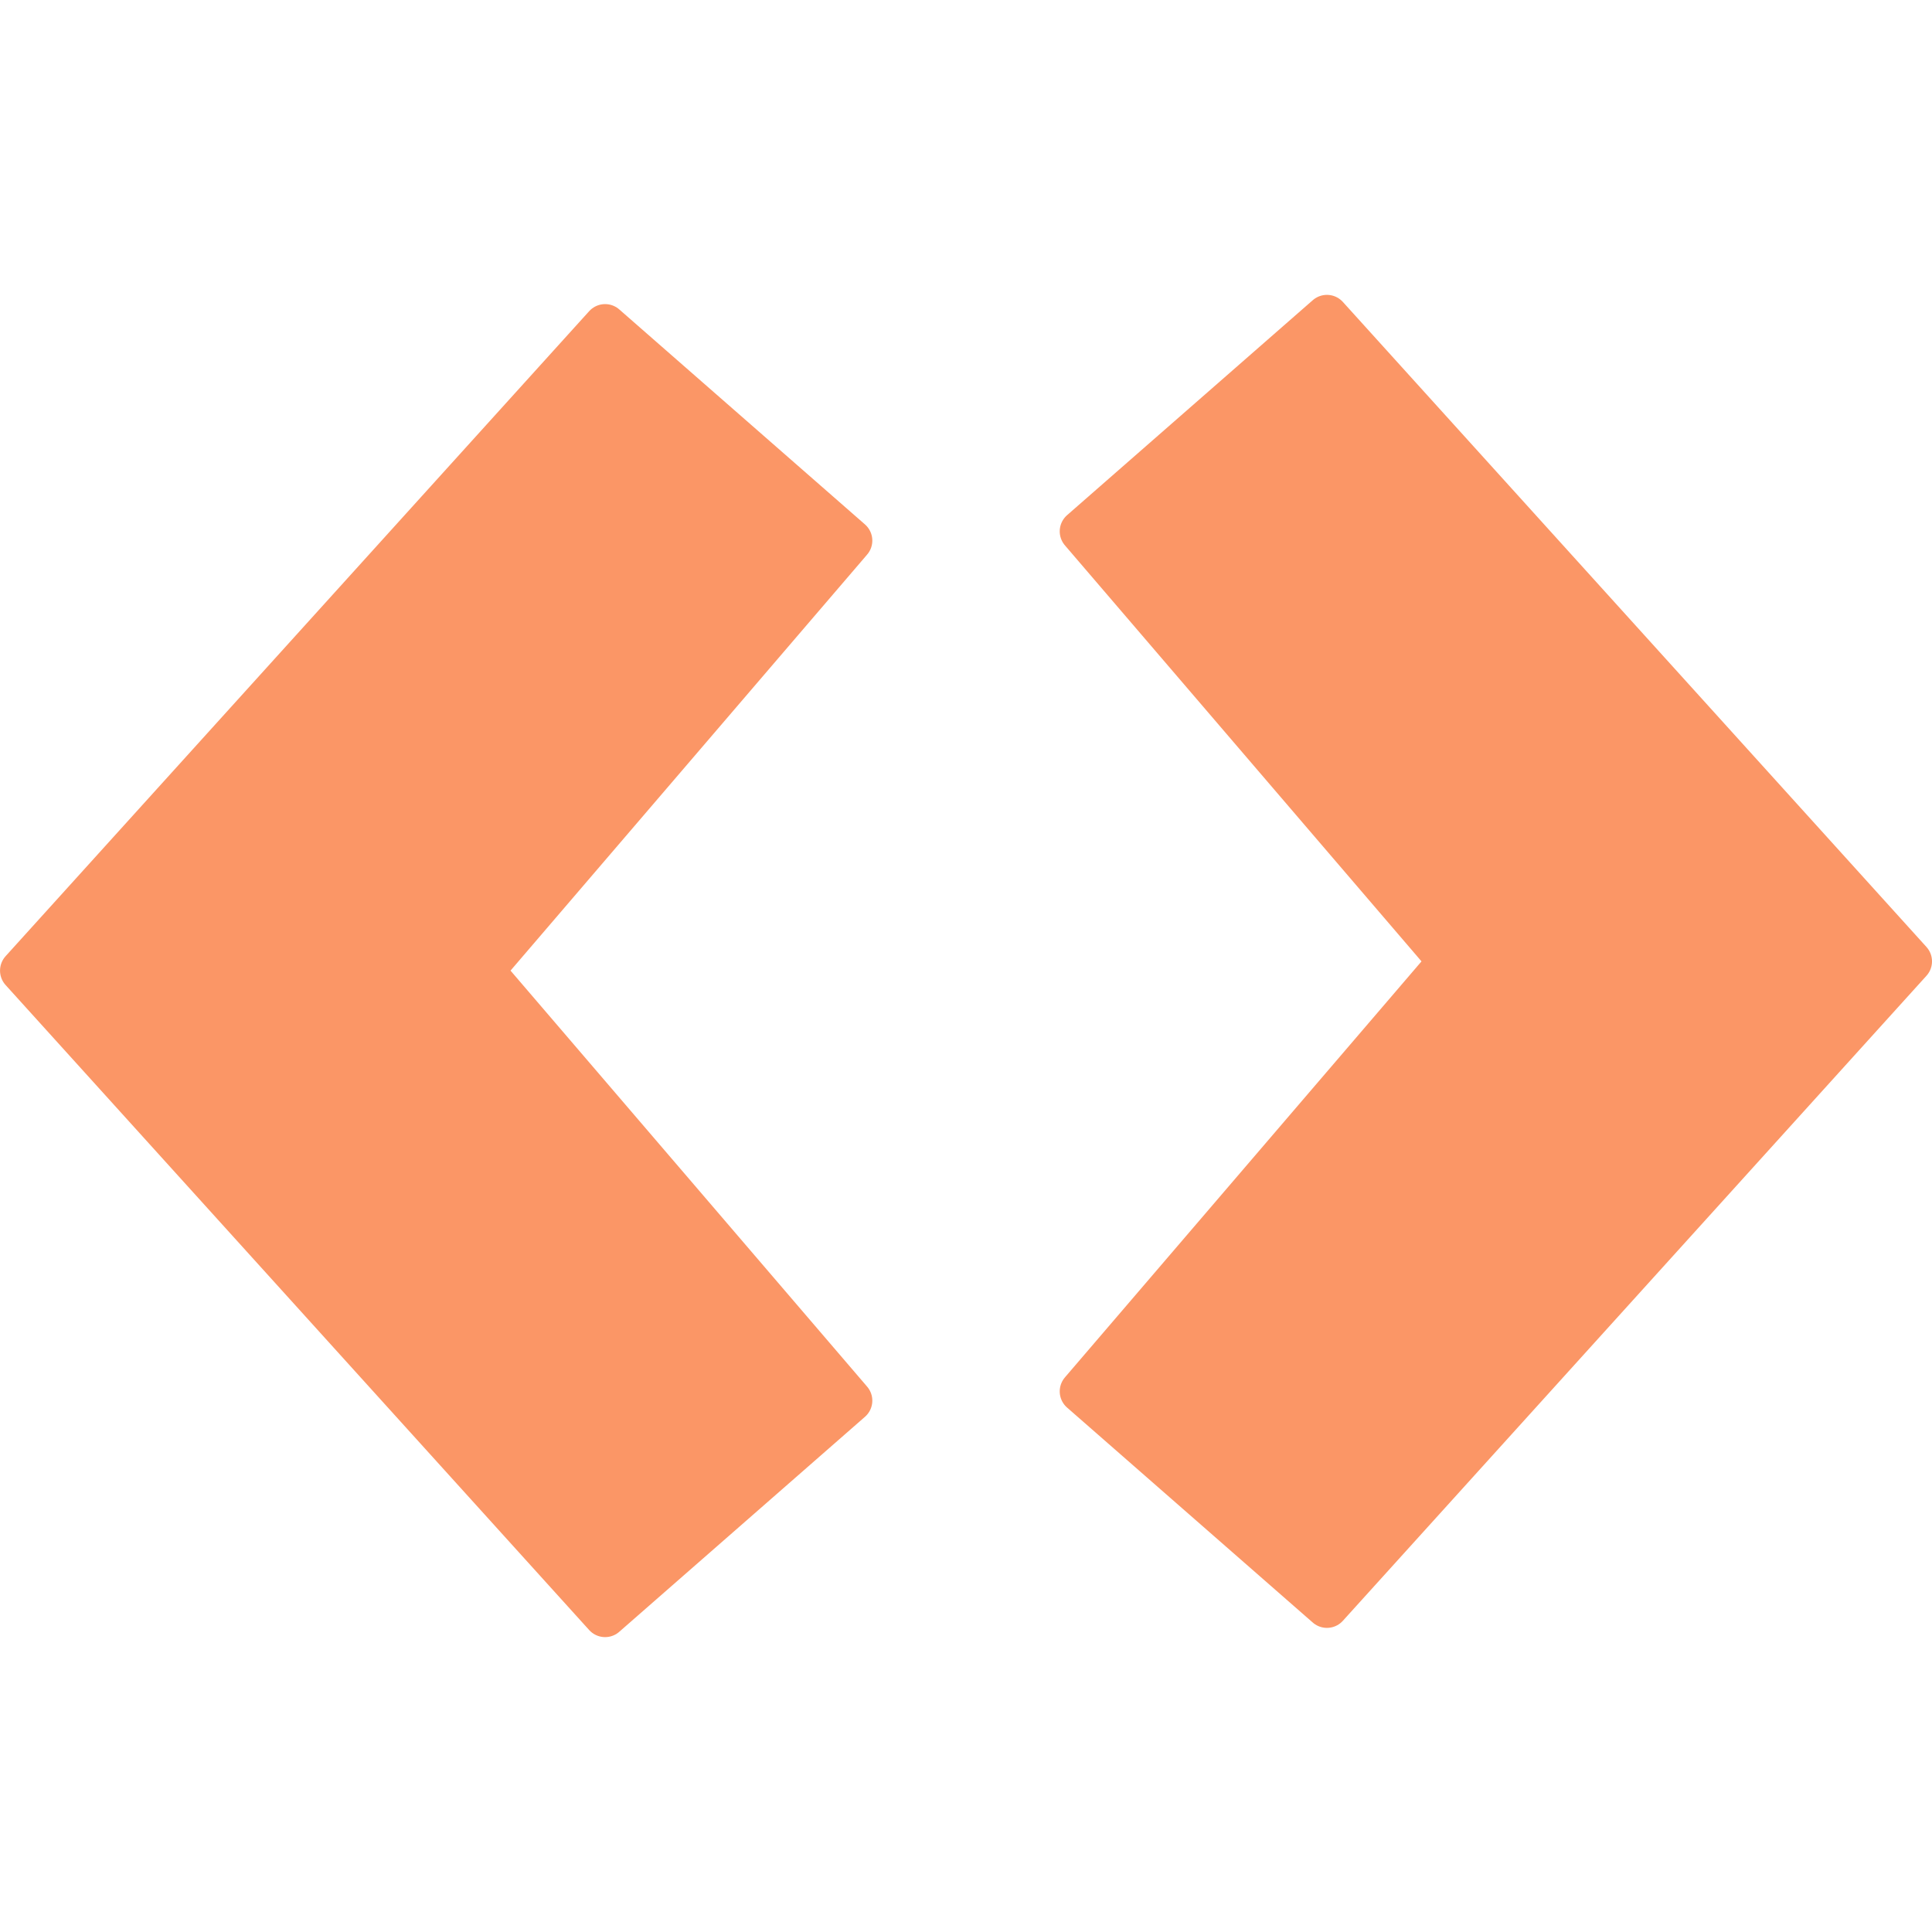 <svg width="512mm" height="512mm" version="1.1" viewBox="0 0 512 512" xml:space="preserve" xmlns="http://www.w3.org/2000/svg"><path d="m351.65 83.833-65.121 56.981 97.681 113.96-97.681 113.96 65.121 56.98 154.66-170.94zm-191.29 2.449-154.66 170.94 154.66 170.94 65.121-56.98-97.682-113.96 97.682-113.96z" fill="#fb9666" stroke="#fb9666" stroke-linecap="round" stroke-linejoin="round" stroke-width="11.383"/></svg>
